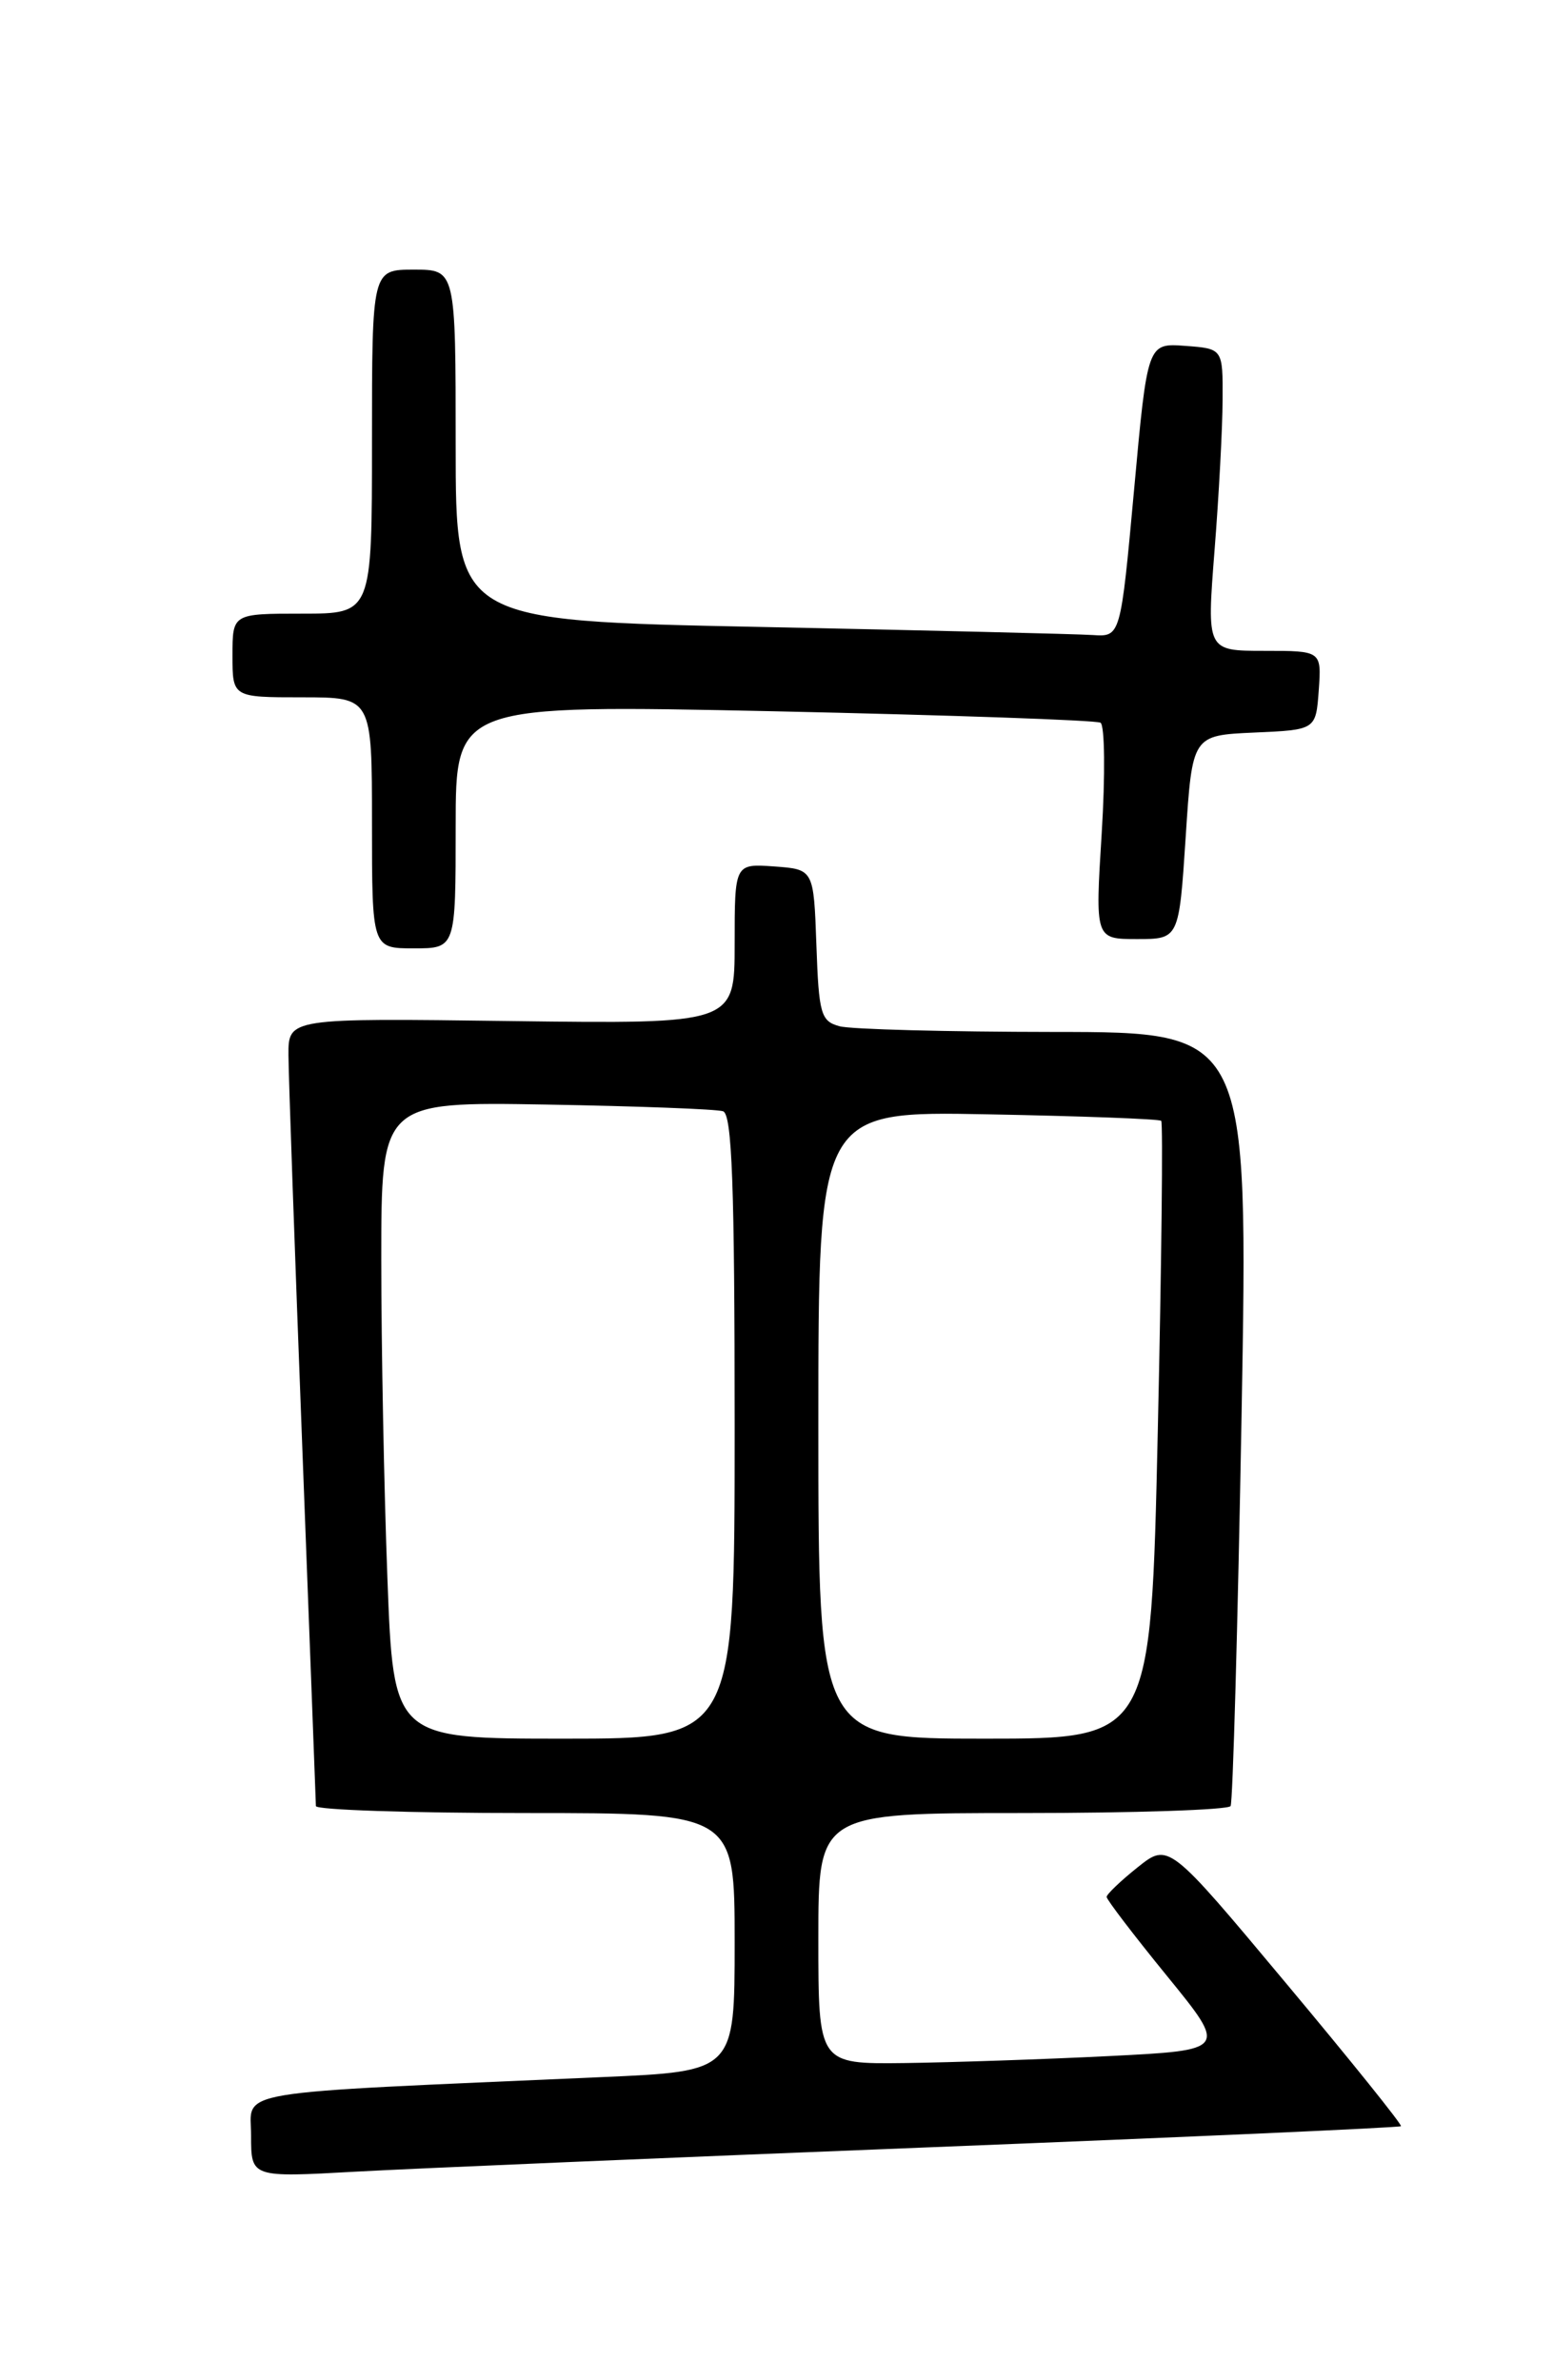 <?xml version="1.0" encoding="UTF-8" standalone="no"?>
<!DOCTYPE svg PUBLIC "-//W3C//DTD SVG 1.1//EN" "http://www.w3.org/Graphics/SVG/1.1/DTD/svg11.dtd" >
<svg xmlns="http://www.w3.org/2000/svg" xmlns:xlink="http://www.w3.org/1999/xlink" version="1.1" viewBox="0 0 167 256">
 <g >
 <path fill="currentColor"
d=" M 99.94 230.95 C 127.69 229.85 150.51 228.83 150.65 228.68 C 150.80 228.53 145.24 221.61 138.29 213.30 C 125.66 198.18 125.66 198.18 122.33 200.84 C 120.50 202.30 119.00 203.74 119.00 204.02 C 119.00 204.31 121.92 208.14 125.49 212.52 C 131.99 220.50 131.99 220.50 119.24 221.14 C 112.23 221.49 102.34 221.82 97.25 221.89 C 88.00 222.00 88.00 222.00 88.00 208.50 C 88.00 195.00 88.00 195.00 109.94 195.00 C 122.01 195.00 132.08 194.66 132.33 194.25 C 132.57 193.84 133.10 174.94 133.51 152.25 C 134.24 111.00 134.24 111.00 113.37 110.99 C 101.89 110.98 91.50 110.71 90.29 110.38 C 88.27 109.84 88.05 109.08 87.79 101.64 C 87.50 93.50 87.50 93.50 83.25 93.19 C 79.00 92.89 79.00 92.89 79.00 101.51 C 79.00 110.13 79.00 110.13 55.00 109.82 C 31.00 109.50 31.00 109.50 31.02 113.50 C 31.03 115.70 31.70 134.60 32.50 155.50 C 33.30 176.40 33.96 193.84 33.97 194.25 C 33.99 194.66 44.12 195.00 56.50 195.00 C 79.00 195.00 79.00 195.00 79.00 208.89 C 79.00 222.78 79.00 222.78 64.75 223.40 C 23.97 225.20 27.00 224.69 27.00 229.71 C 27.00 234.20 27.00 234.20 38.25 233.57 C 44.44 233.23 72.20 232.05 99.94 230.95 Z  M 49.00 88.89 C 49.00 75.78 49.00 75.78 83.25 76.50 C 102.09 76.91 117.88 77.46 118.34 77.73 C 118.80 78.01 118.86 83.35 118.47 89.62 C 117.76 101.00 117.76 101.00 122.27 101.00 C 126.78 101.00 126.78 101.00 127.50 90.04 C 128.21 79.09 128.21 79.09 134.86 78.79 C 141.50 78.50 141.50 78.50 141.81 74.25 C 142.11 70.00 142.11 70.00 135.94 70.00 C 129.76 70.00 129.76 70.00 130.60 59.25 C 131.07 53.34 131.46 46.02 131.47 43.00 C 131.50 37.50 131.50 37.50 127.45 37.20 C 123.39 36.90 123.39 36.90 121.95 52.70 C 120.50 68.50 120.50 68.50 117.50 68.30 C 115.85 68.19 99.76 67.80 81.75 67.43 C 49.00 66.77 49.00 66.77 49.00 47.88 C 49.00 29.00 49.00 29.00 44.50 29.00 C 40.00 29.00 40.00 29.00 40.00 47.50 C 40.00 66.00 40.00 66.00 32.50 66.00 C 25.00 66.00 25.00 66.00 25.00 70.50 C 25.00 75.00 25.00 75.00 32.50 75.00 C 40.00 75.00 40.00 75.00 40.00 88.50 C 40.00 102.00 40.00 102.00 44.50 102.00 C 49.00 102.00 49.00 102.00 49.00 88.89 Z  M 41.66 169.75 C 41.30 160.26 41.00 144.85 41.00 135.50 C 41.00 118.50 41.00 118.50 58.75 118.80 C 68.51 118.97 77.06 119.29 77.75 119.52 C 78.72 119.84 79.00 127.53 79.00 153.47 C 79.00 187.00 79.00 187.00 60.66 187.00 C 42.31 187.00 42.31 187.00 41.66 169.75 Z  M 88.00 153.25 C 88.00 119.50 88.00 119.50 106.25 119.85 C 116.29 120.04 124.67 120.35 124.87 120.55 C 125.07 120.75 124.91 135.78 124.50 153.95 C 123.76 187.00 123.76 187.00 105.88 187.00 C 88.00 187.00 88.00 187.00 88.00 153.25 Z "/>
</g>
</svg>